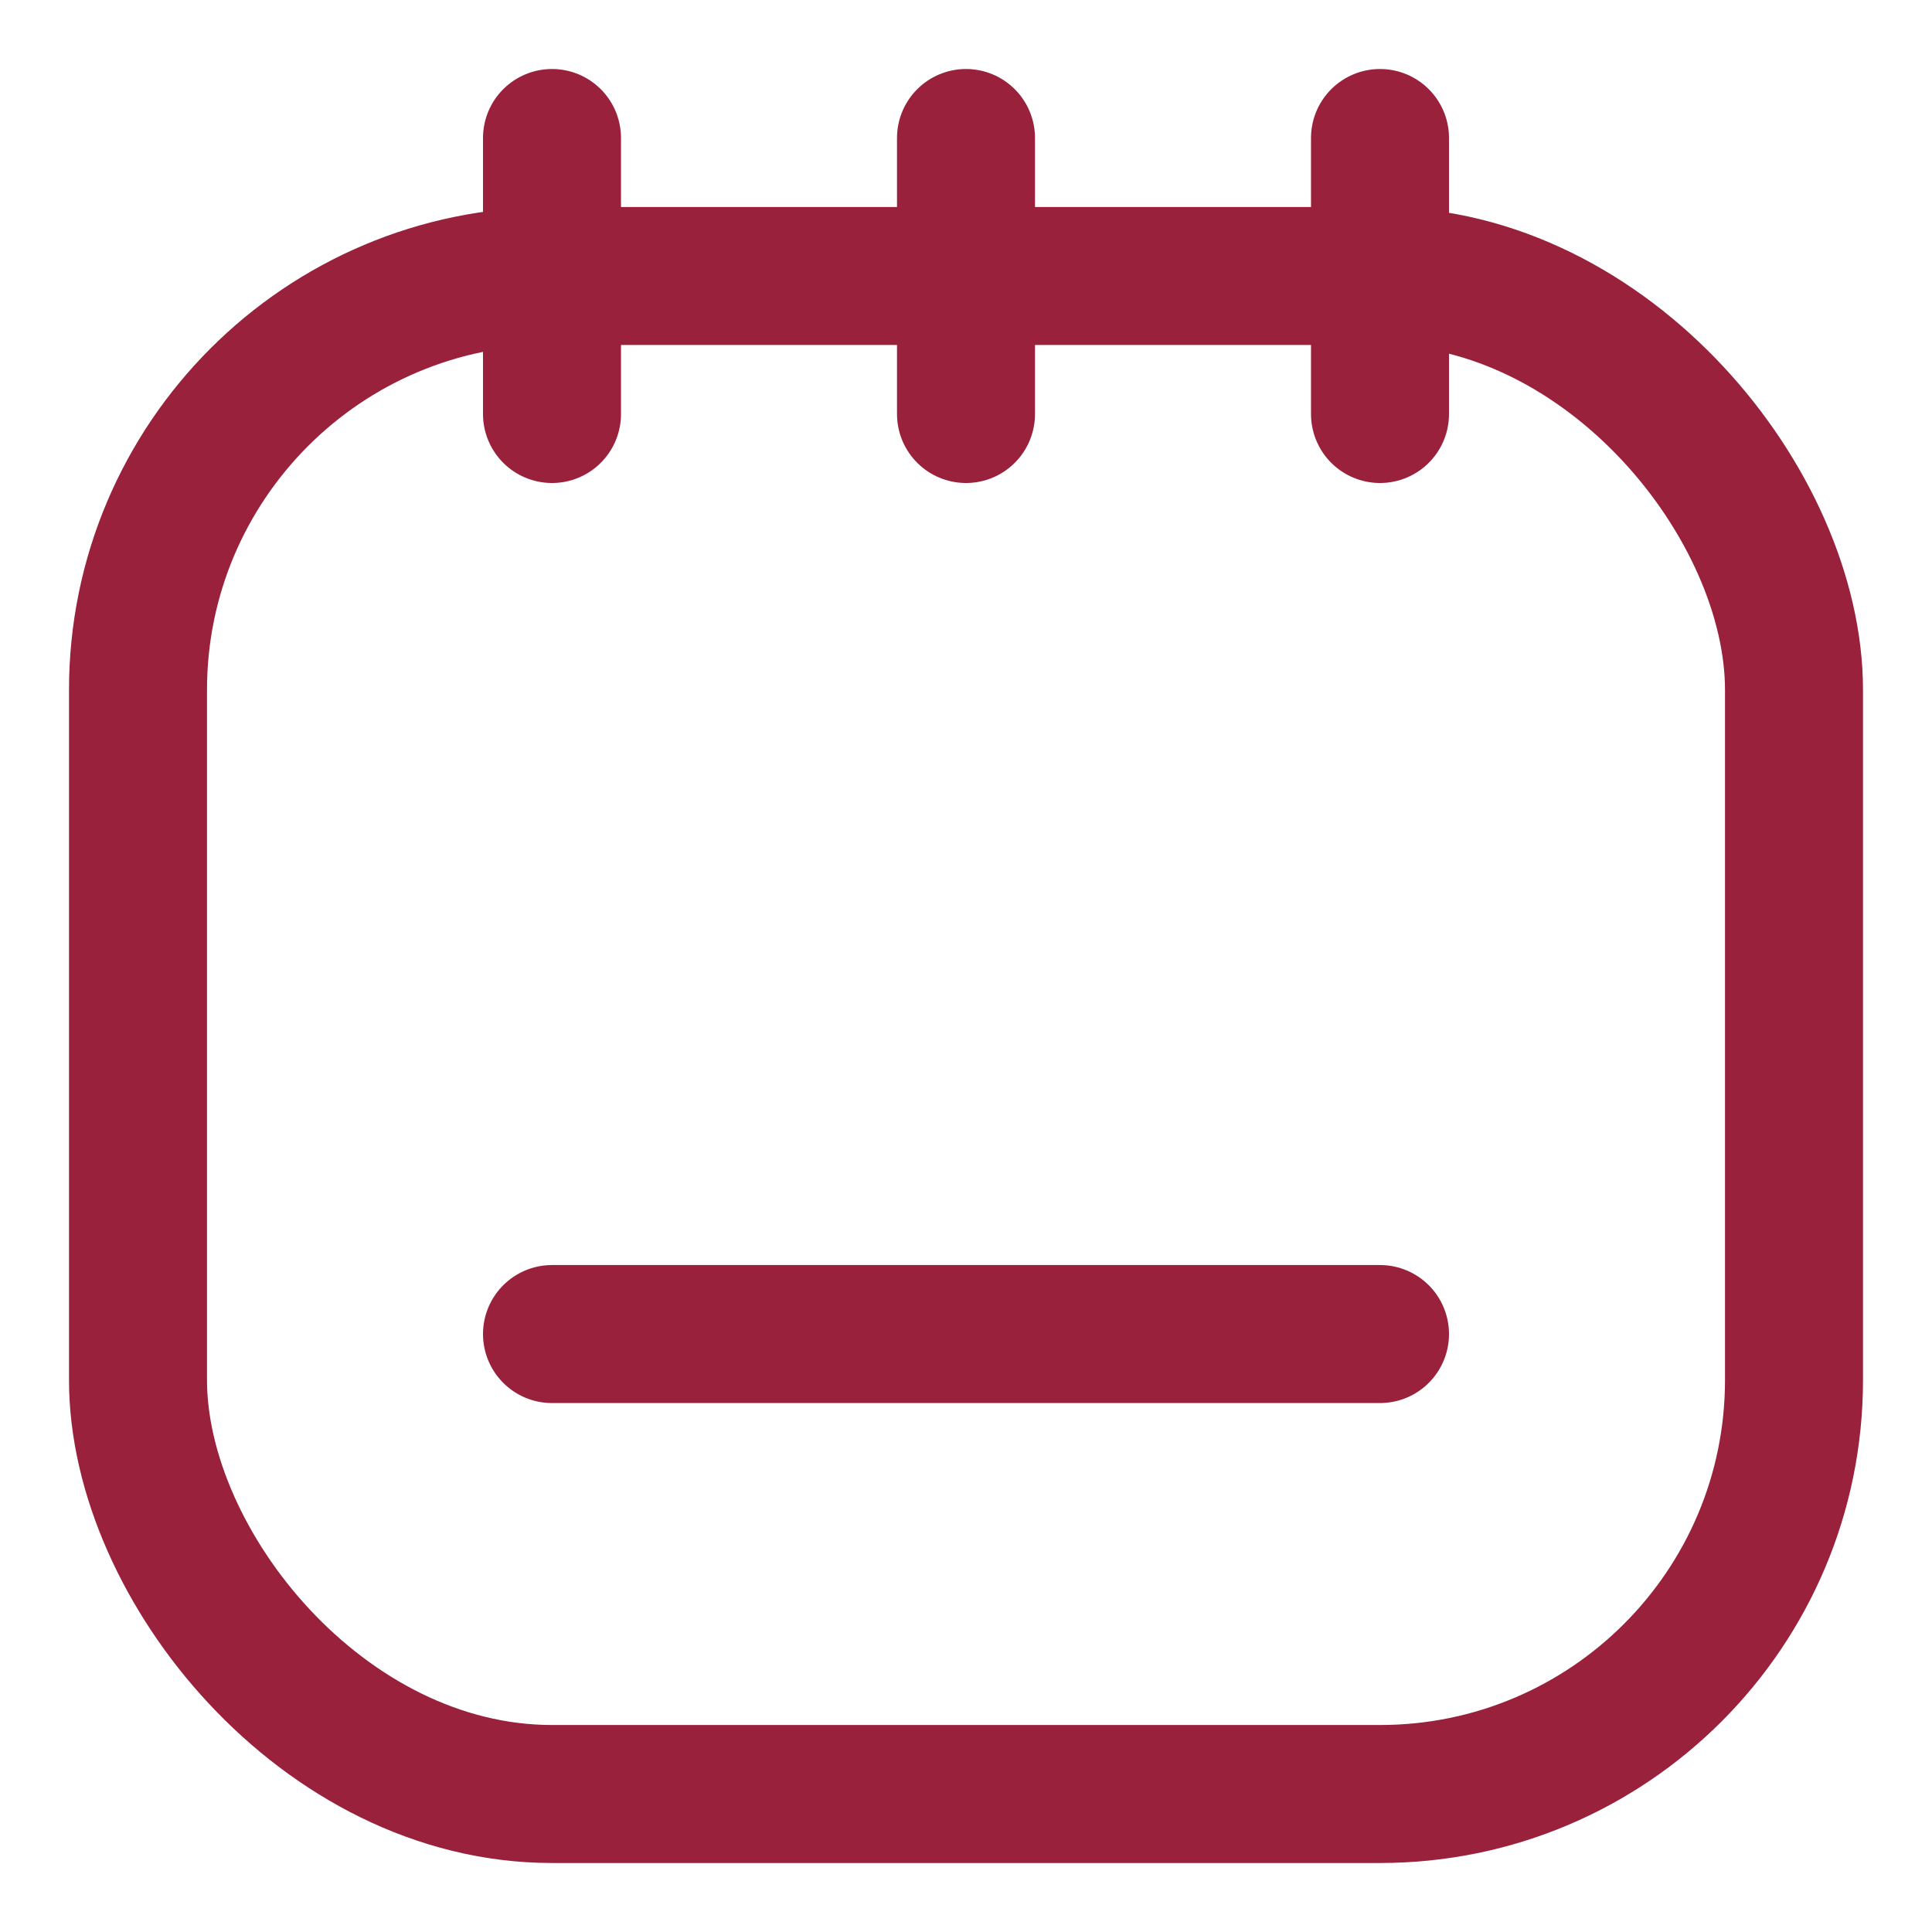 <svg width="14" height="14" viewBox="0 0 14 14" fill="none" xmlns="http://www.w3.org/2000/svg">
<path d="M4 1V3" stroke="#99213C" stroke-linecap="round" stroke-linejoin="round"/>
<path d="M10 1V3" stroke="#99213C" stroke-linecap="round" stroke-linejoin="round"/>
<path d="M7 1V3" stroke="#99213C" stroke-linecap="round" stroke-linejoin="round"/>
<rect x="1" y="2" width="12" height="11" rx="3" stroke="#99213C" stroke-linecap="round" stroke-linejoin="round"/>
<path d="M10 9.667H4" stroke="#99213C" stroke-linecap="round" stroke-linejoin="round"/>
</svg>
